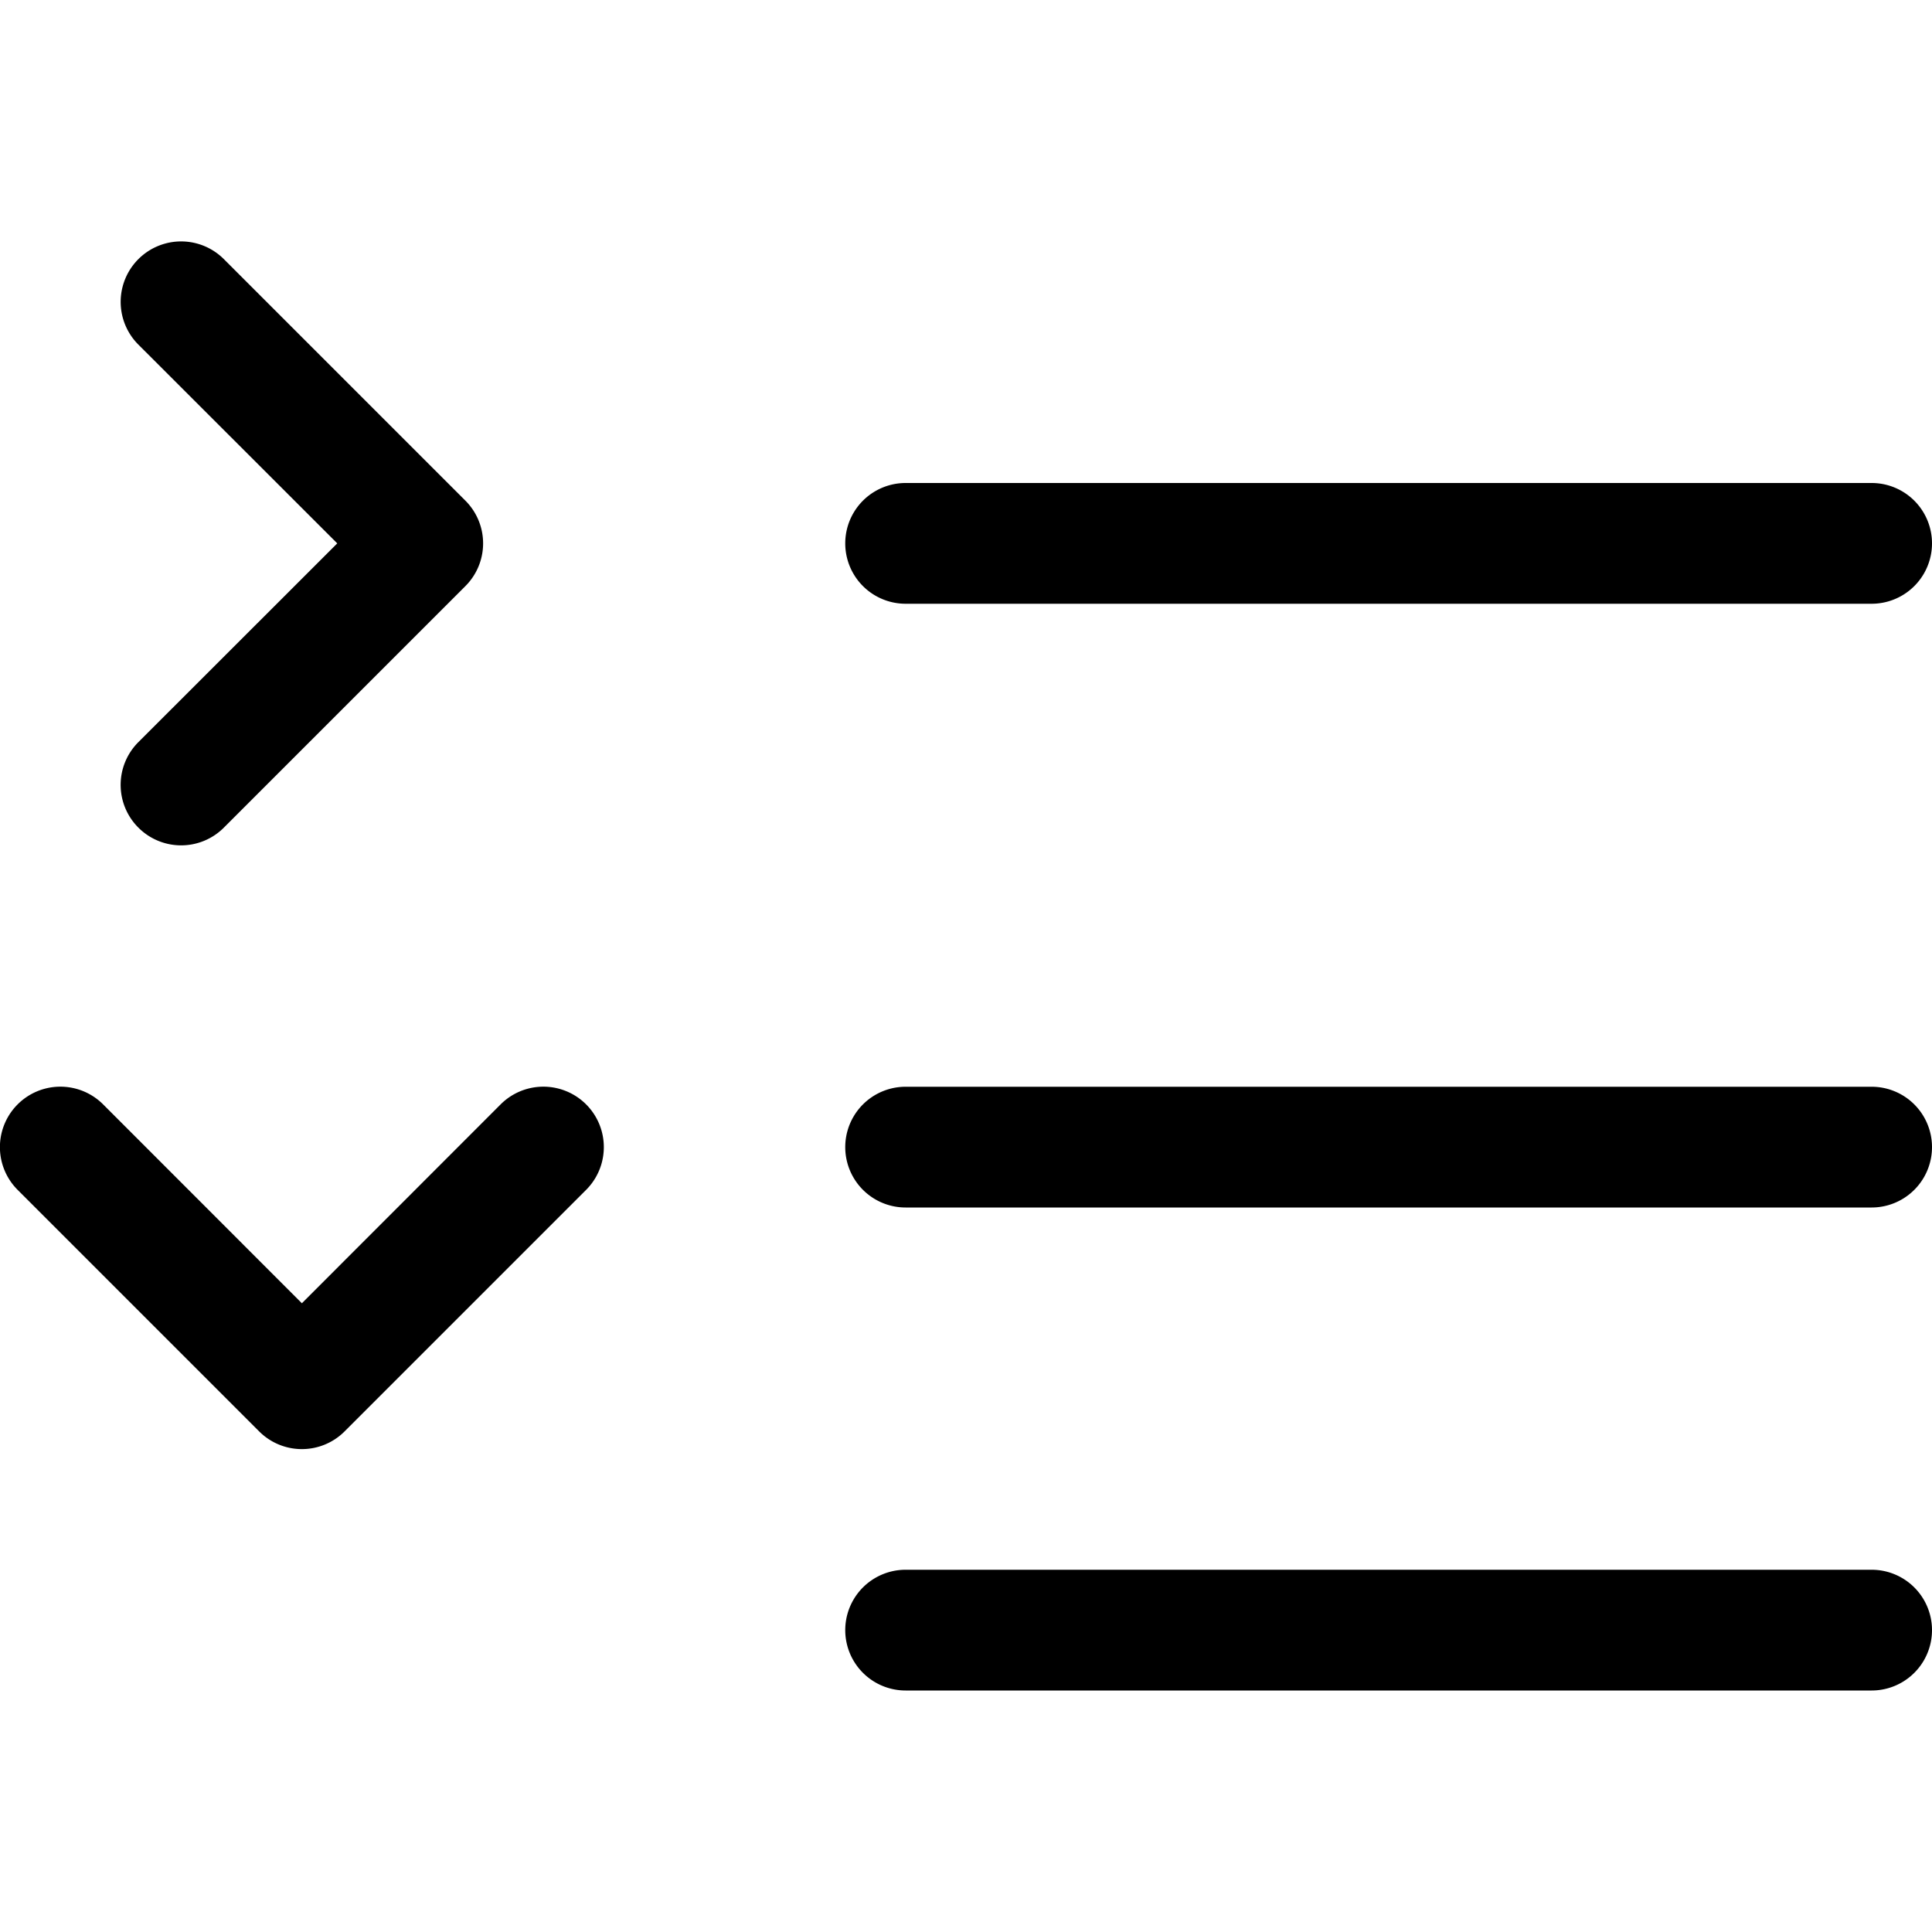 <svg id="Layer_1" data-name="Layer 1" xmlns="http://www.w3.org/2000/svg" width="16" height="16" viewBox="0 0 16 16"><path d="M1.146,6.854a.5.5,0,0,0,.708,0l2-2a.5.5,0,0,0,0-.708l-2-2a.5.5,0,0,0-.708.708L2.793,4.5,1.146,6.146A.5.5,0,0,0,1.146,6.854Z"/><path d="M4.146,9.146,2.5,10.793.854,9.146a.5.5,0,0,0-.708.708l2,2a.5.5,0,0,0,.708,0l2-2a.5.5,0,0,0-.708-.708Z"/><path d="M7.5,5h8a.5.5,0,0,0,0-1h-8a.5.5,0,0,0,0,1Z"/><path d="M15.5,9h-8a.5.5,0,0,0,0,1h8a.5.5,0,0,0,0-1Z"/><path d="M15.5,13h-8a.5.5,0,0,0,0,1h8a.5.5,0,0,0,0-1Z"/></svg>